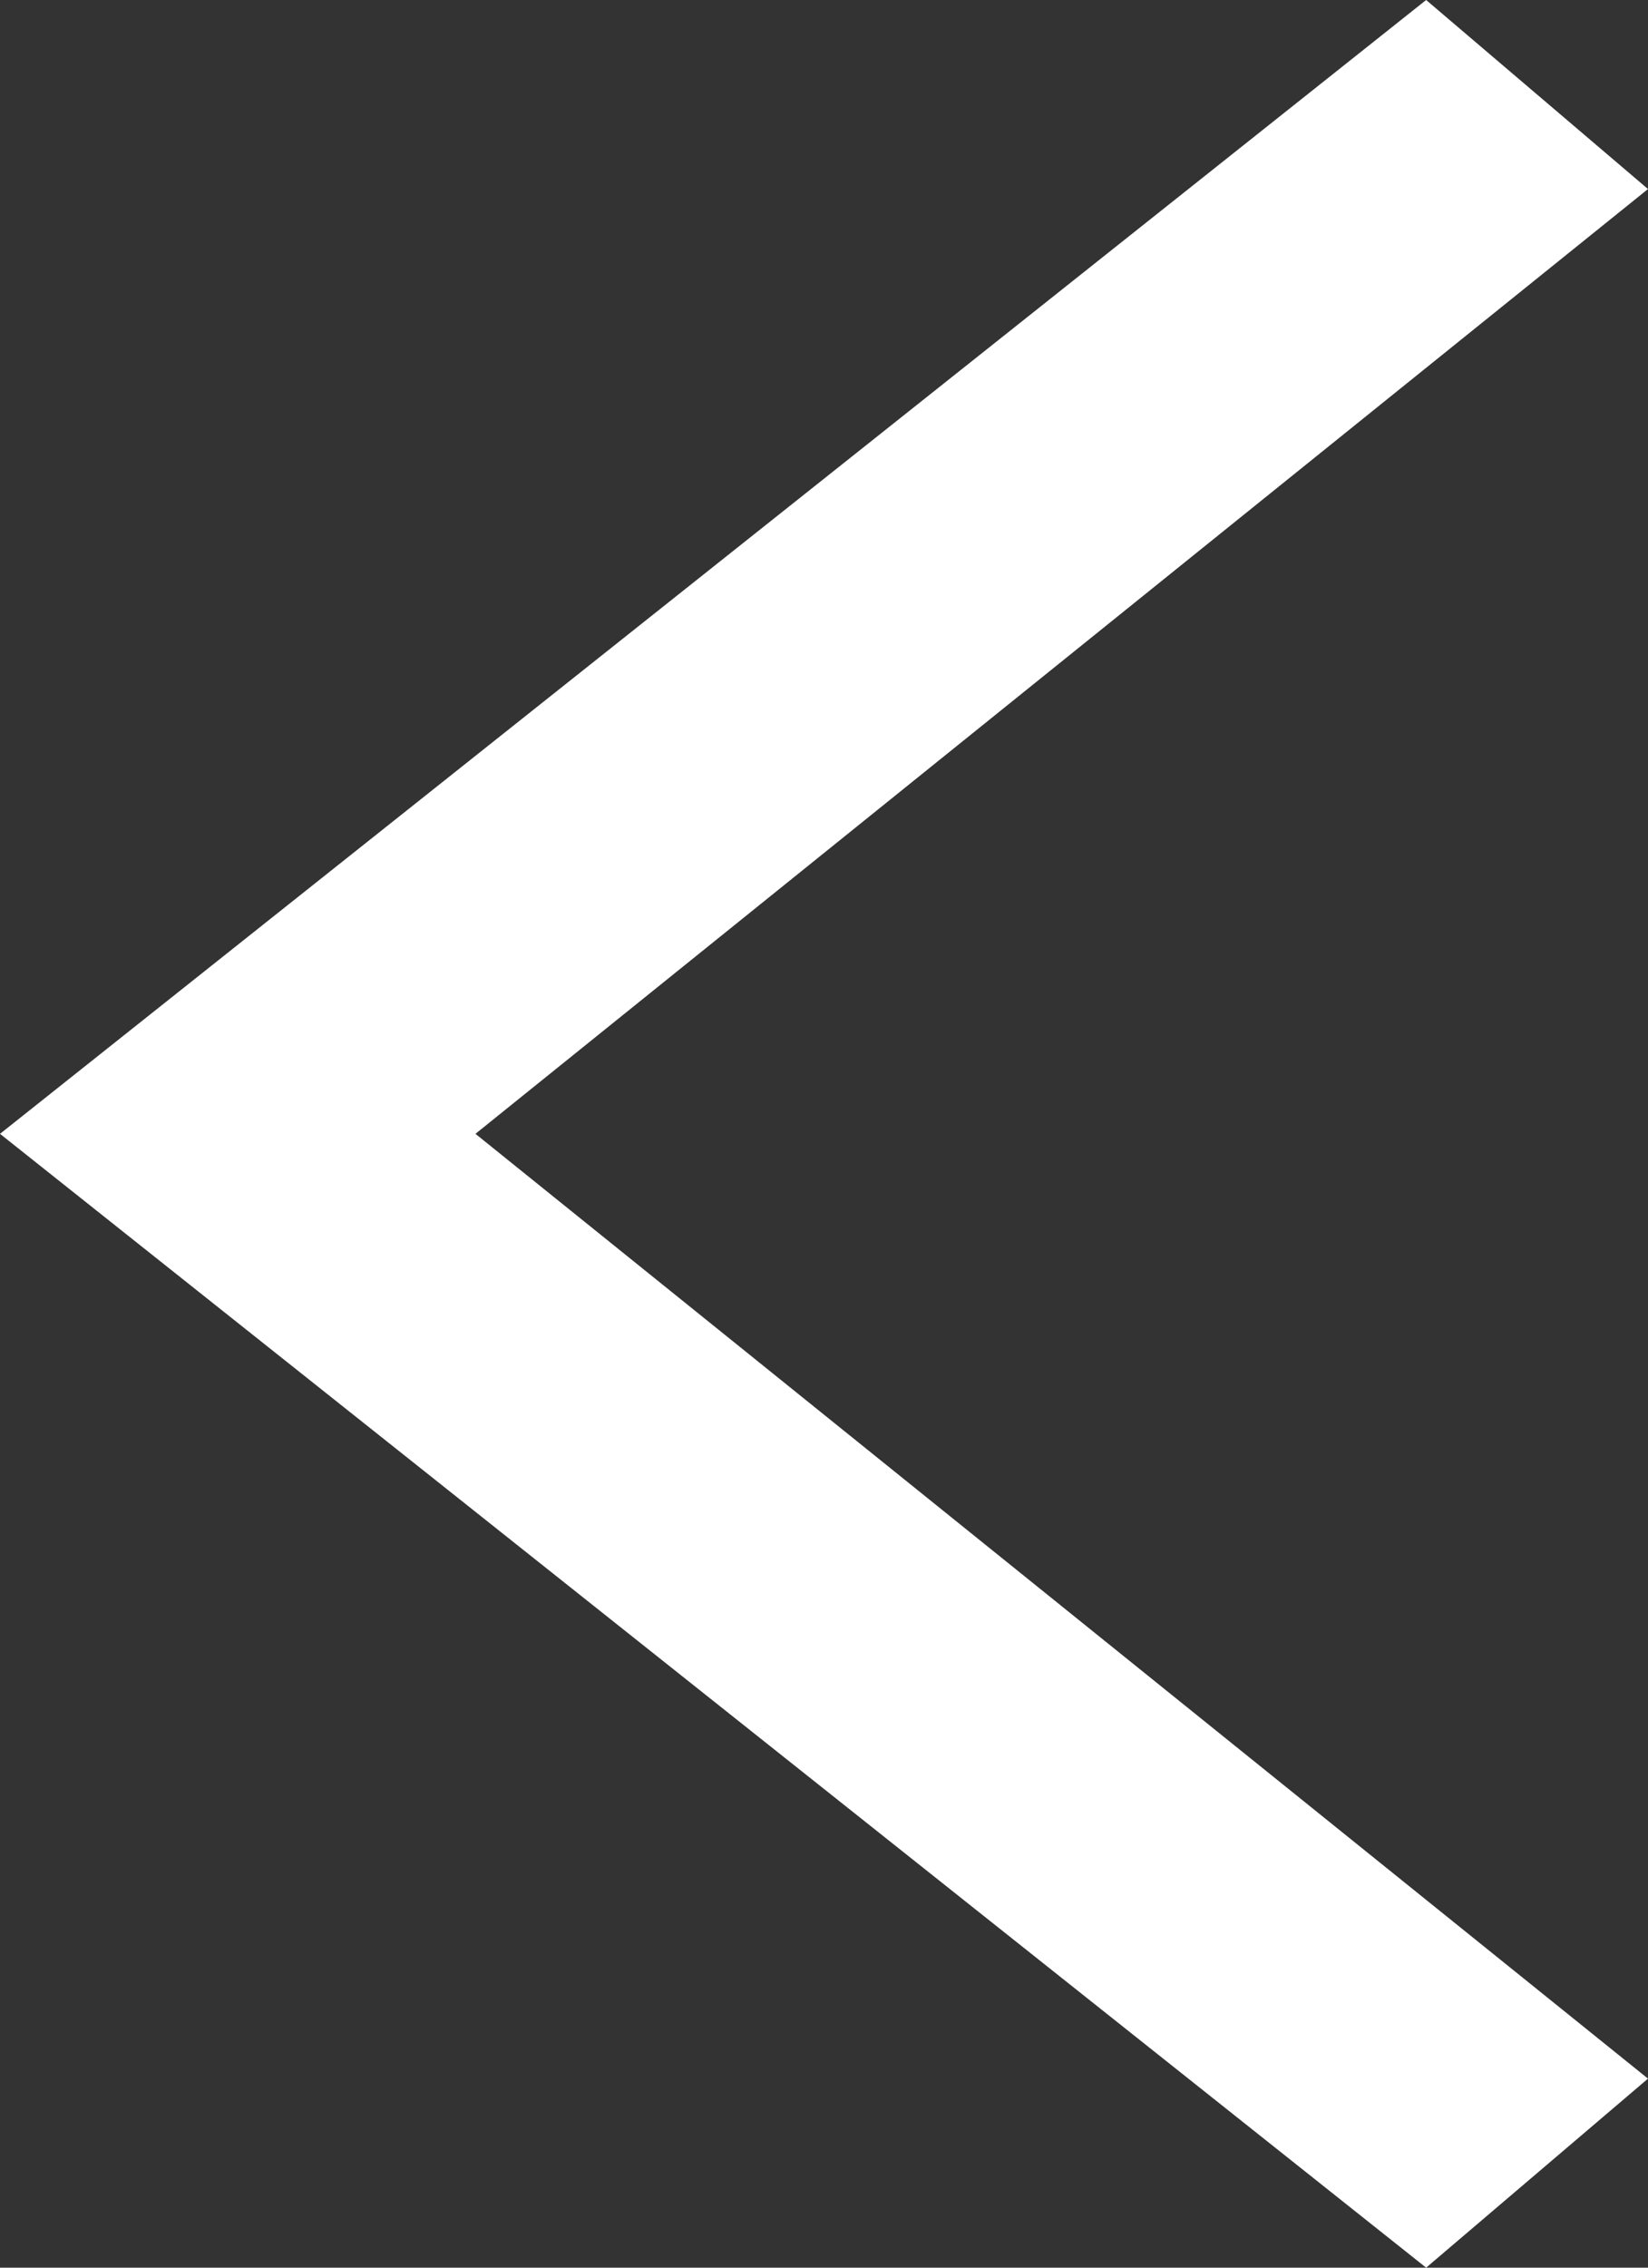 <svg width="8" height="11" viewBox="0 0 8 11" fill="none" xmlns="http://www.w3.org/2000/svg">
<rect x="0" y="0" width="8" height="11" fill="#333333" stroke="none"/>
<path d="M0 5.5L6.923 11L8 10.083L2.308 5.5L8 0.917L6.923 0L0 5.5Z" fill="white"/>
</svg>
